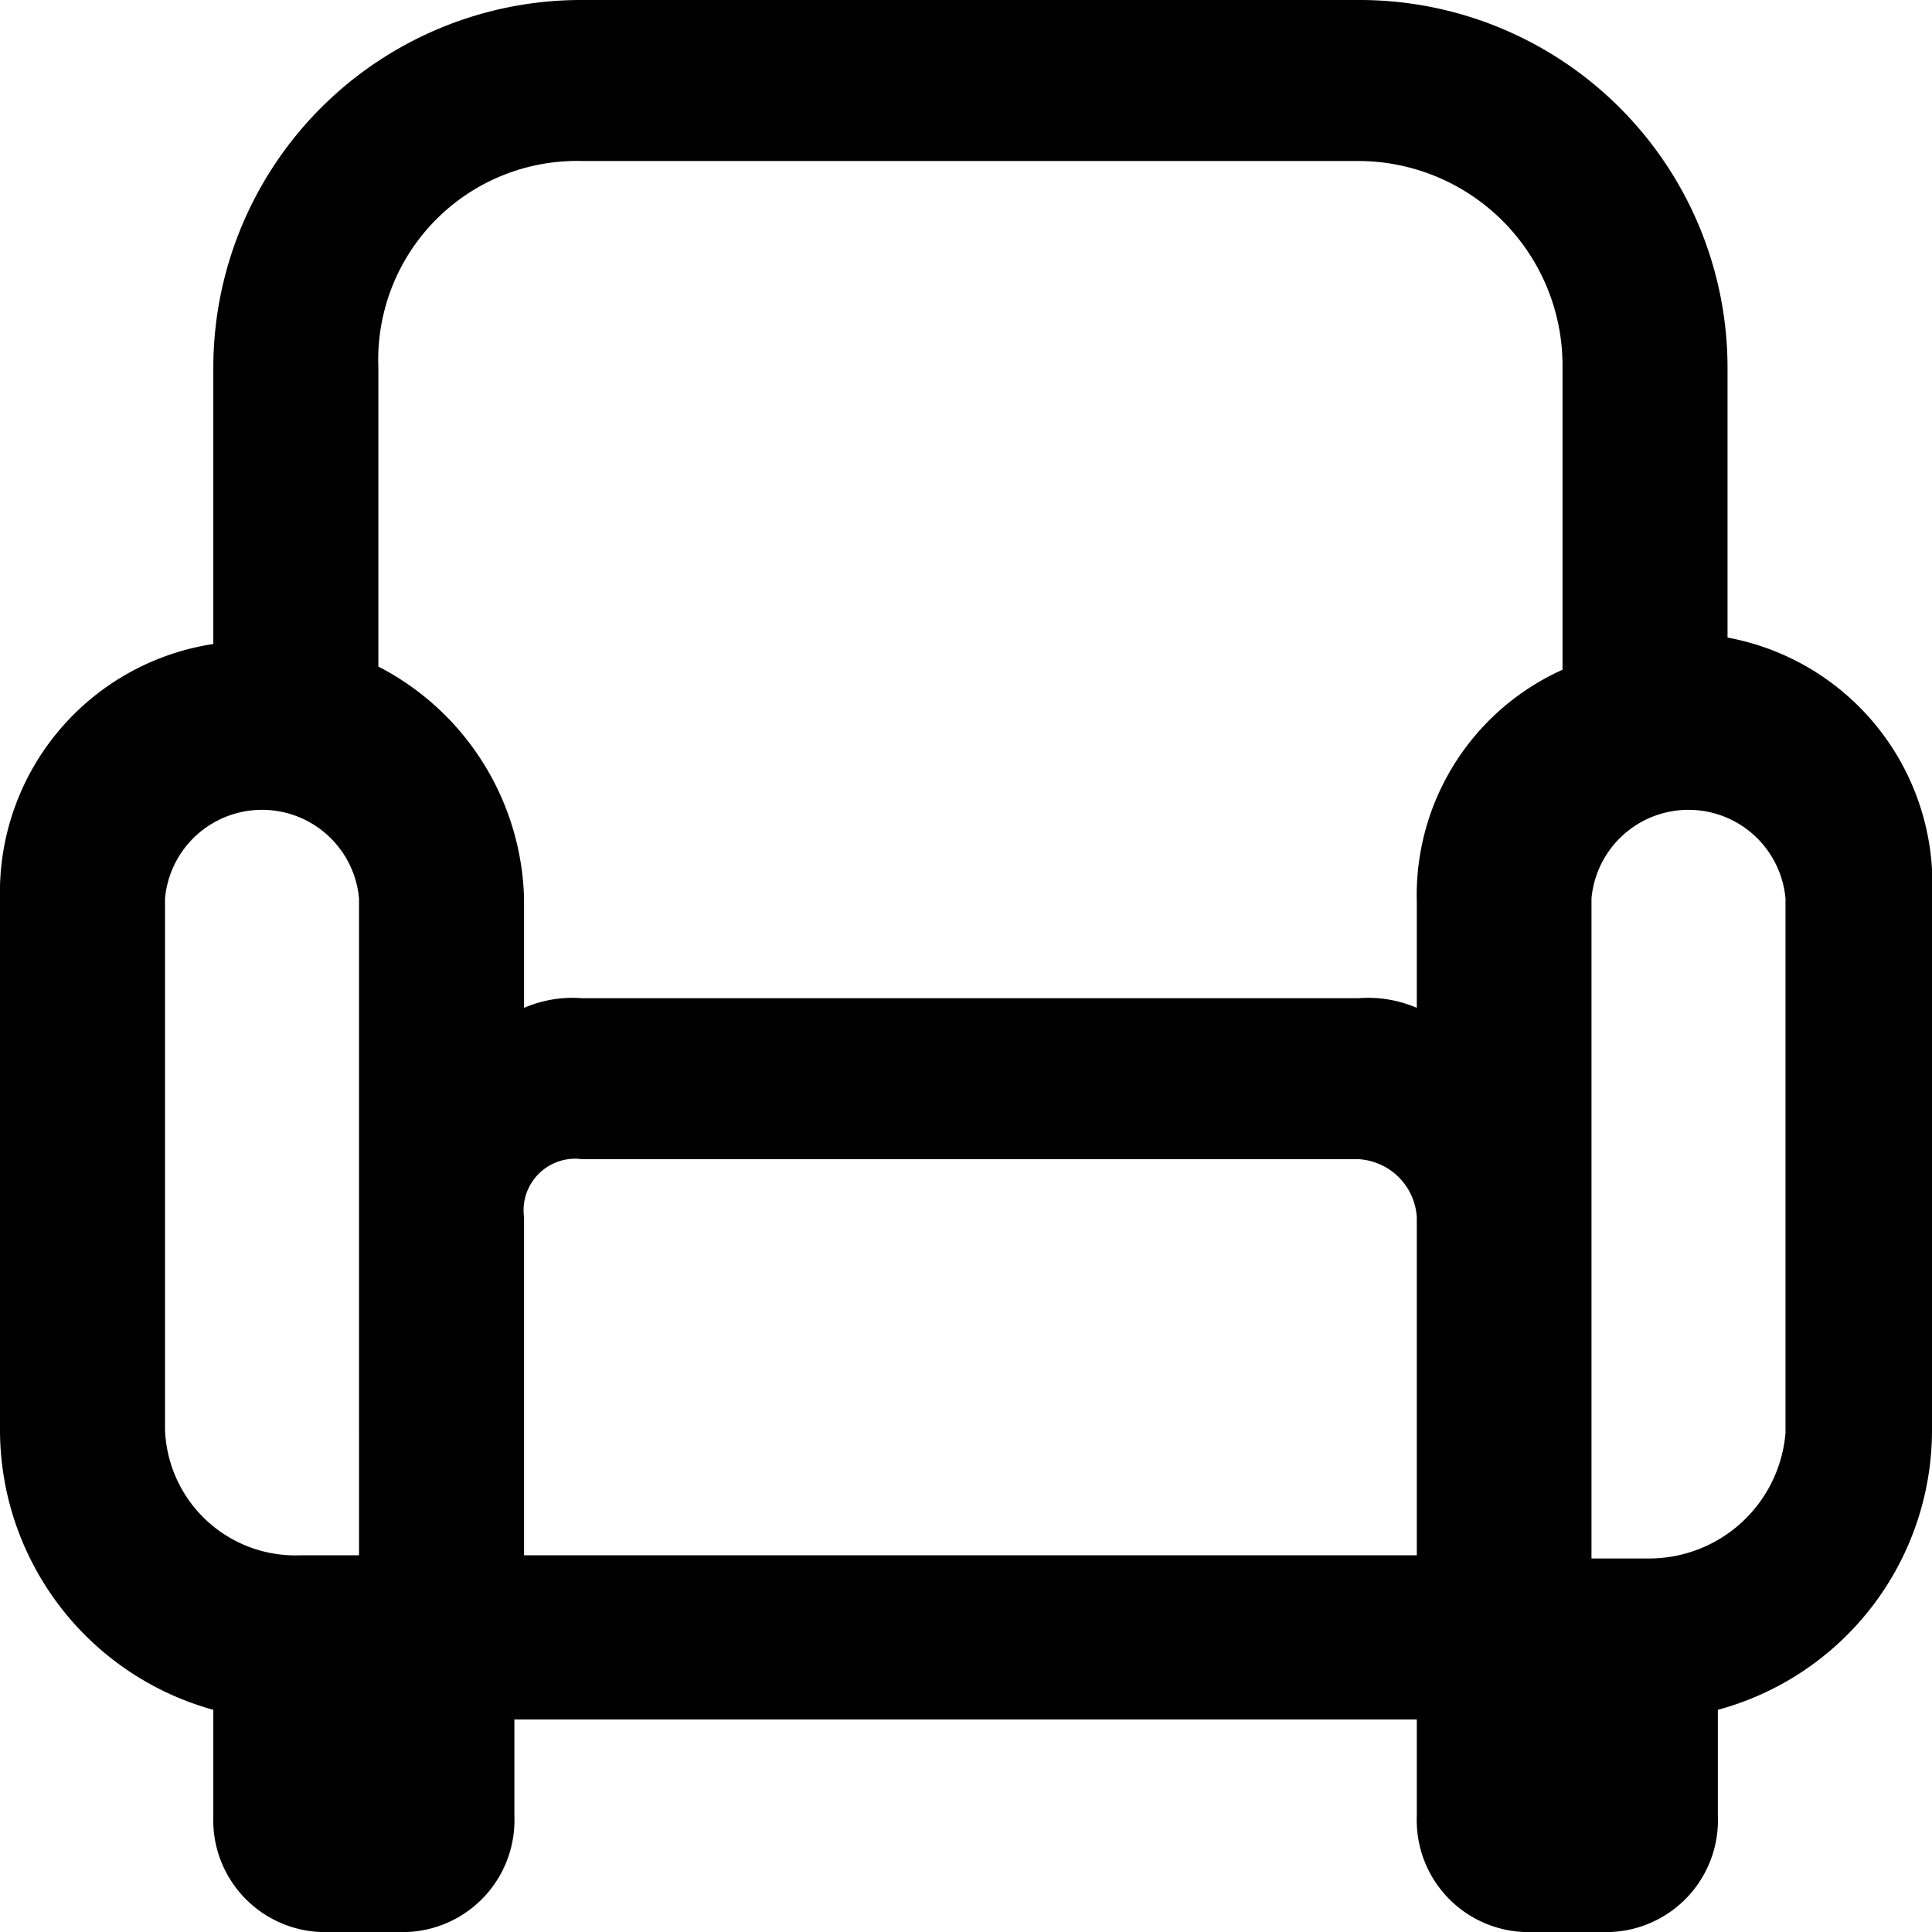<svg xmlns:xlink="http://www.w3.org/1999/xlink" xmlns="http://www.w3.org/2000/svg" viewBox="0 0 24 24" display="flex" role="img" class="sc-bdVaJa src___StyledBox-sc-fochin-0 jAoXXs" width="24"  height="24" ><defs><symbol id="SvgCouch"><path d="M21.46 7.92V4.56A4.57 4.57 0 0016.88 0H7.23a4.57 4.57 0 00-4.58 4.56V8A3.12 3.12 0 000 11.16v6.6a3.61 3.61 0 002.65 3.48v1.32A1.39 1.39 0 004.1 24h.84a1.39 1.39 0 001.45-1.44v-1.2H17.6v1.2A1.39 1.39 0 0019.05 24h.84a1.39 1.39 0 001.45-1.44v-1.32A3.6 3.6 0 0024 17.76v-6.6a3.11 3.11 0 00-2.54-3.24zm-17 11.4h-.72a1.62 1.62 0 01-1.69-1.56v-6.6a1.21 1.21 0 012.41 0zm13.14 0H6.51v-4.2a.64.64 0 01.72-.72h9.65a.77.77 0 01.72.72zm1.81-11a3.07 3.07 0 00-1.81 2.88v1.32a1.52 1.52 0 00-.72-.12H7.23a1.52 1.52 0 00-.72.12v-1.36A3.34 3.34 0 004.7 8.28V4.56A2.47 2.47 0 017.23 2h9.65a2.54 2.54 0 012.53 2.52zm2.77 9.48a1.7 1.7 0 01-1.69 1.56h-.72v-8.2a1.21 1.21 0 012.41 0z"></path></symbol></defs><use xlink:href="#SvgCouch" fill="currentColor"></use></svg>